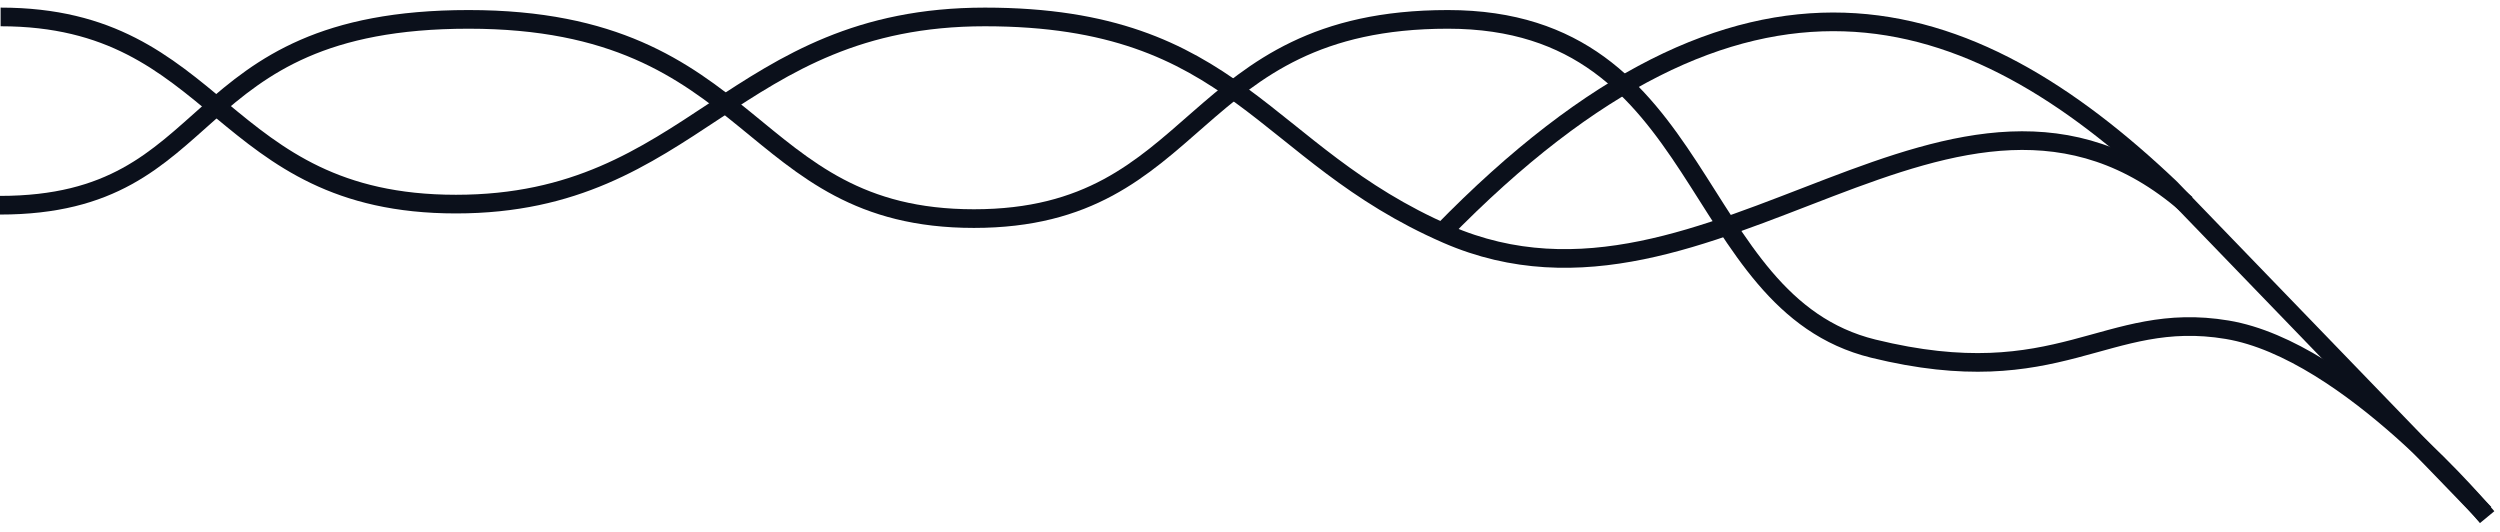<svg width="268px" height="57px" viewBox="0 0 268 57" version="1.1" xmlns="http://www.w3.org/2000/svg" xmlns:xlink="http://www.w3.org/1999/xlink">
    <g id="Art-Shop-" stroke="none" stroke-width="1" fill="none" fill-rule="evenodd">
        <g id="Tablet-Portrait" transform="translate(-94, -9)" stroke="#0B101B" stroke-width="2">
            <g id="logo-sides" transform="translate(94, 10)">
                <path d="M234.379,20.88 C209.633,-0.51 183.542,36.476 155.122,24.112 C135.204,15.447 132.666,0.816 105.583,0.816 C78.5,0.816 74.439,20.88 48.877,20.88 C23.315,20.88 23.713,0.816 0.066,0.816" id="Path-7"></path>
                <path d="M266.342,54.037 C266.342,54.037 232.677,19.185 232.677,19.185 C211.063,-1.359 187.047,-9.399 154.538,23.971" id="Path-8"></path>
                <path d="M266.621,54.439 C266.621,54.439 251.836,36.533 238.755,34.348 C225.675,32.163 220.844,41.297 200.81,36.372 C180.776,31.447 183.342,1.078 155.212,1.078 C127.082,1.078 129.046,22.433 104.405,22.433 C79.764,22.433 81.463,1.078 50.24,1.078 C19.018,1.078 24.096,21 0,21" id="Path-9"></path>
            </g>
        </g>
    </g>
</svg>